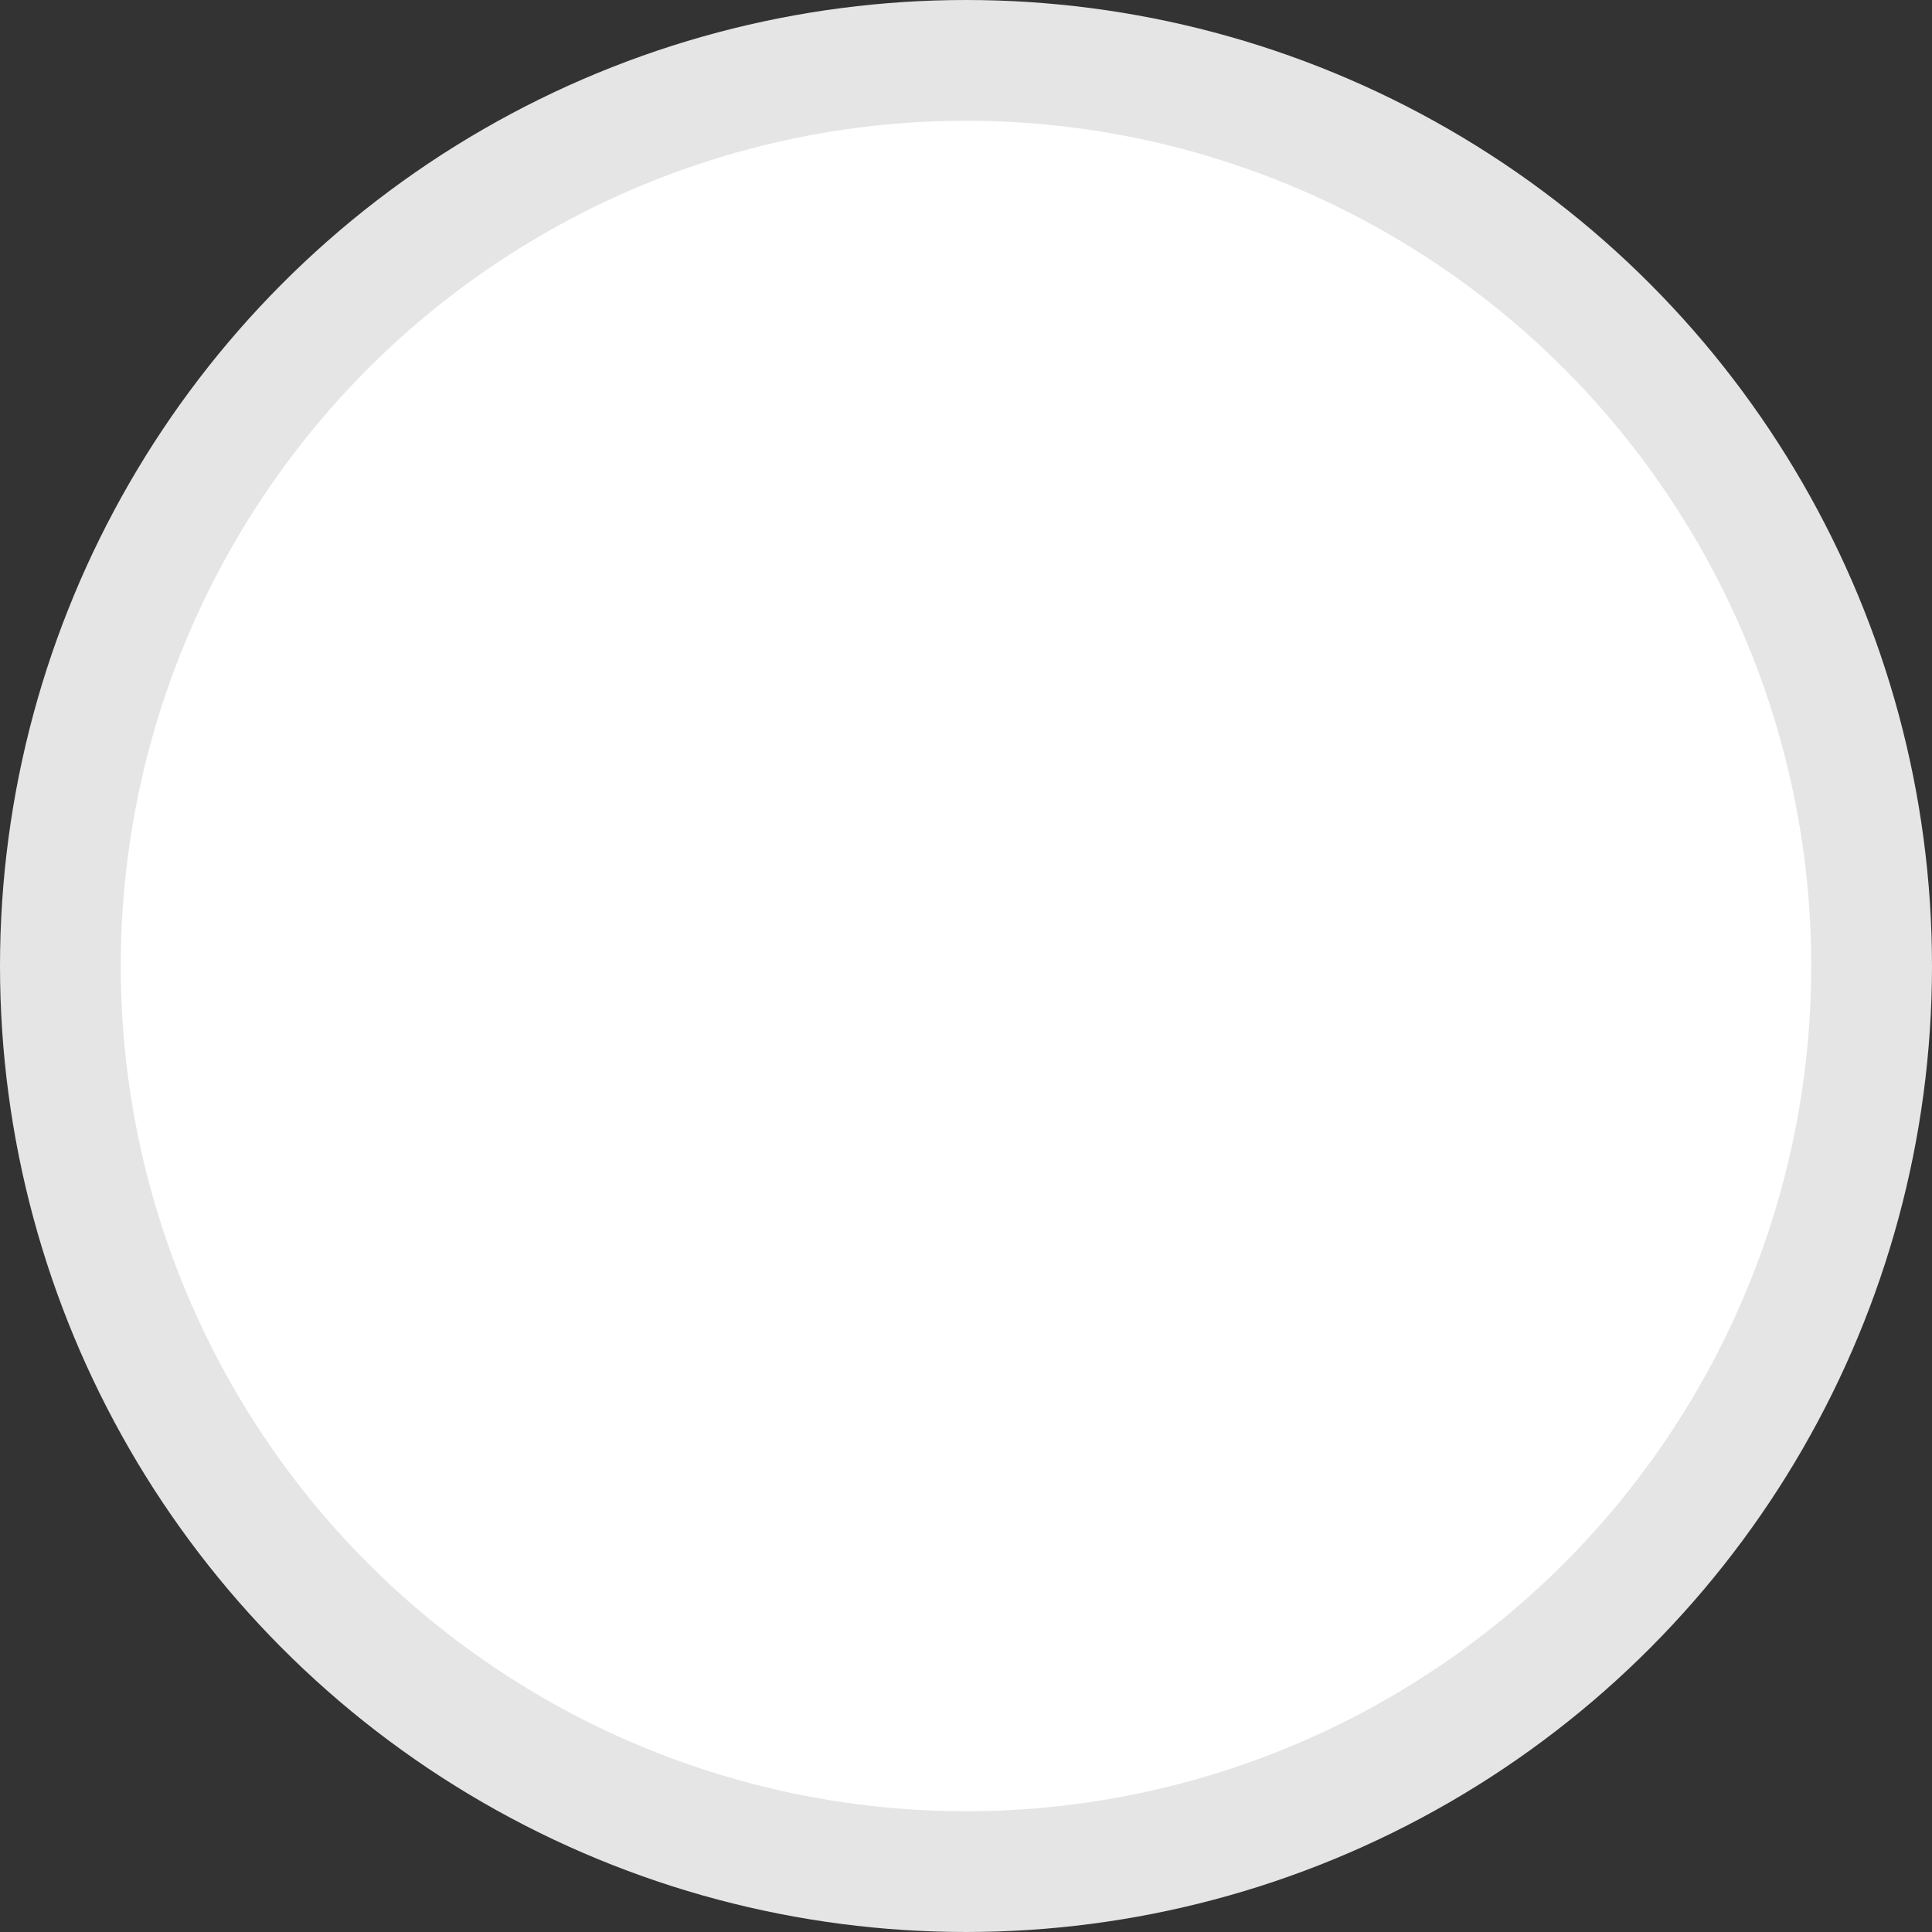 <svg width="24" height="24" viewBox="0 0 24 24" fill="none" xmlns="http://www.w3.org/2000/svg">
<rect x="0" y="0" width="24" height="24" fill="#333333" stroke="none"/>
<circle cx="12" cy="12" r="11.25" fill="white" stroke="#E5E5E5" stroke-width="1.5"/>
<path d="M10.002 16.662C9.828 16.662 9.662 16.595 9.528 16.468L6.195 13.135C5.935 12.875 5.935 12.455 6.195 12.195C6.455 11.935 6.875 11.935 7.135 12.195L9.995 15.055L16.855 8.195C17.115 7.935 17.535 7.935 17.795 8.195C18.055 8.455 18.055 8.875 17.795 9.135L10.462 16.468C10.328 16.602 10.162 16.662 9.988 16.662H10.002Z" fill="white"/>
</svg>
